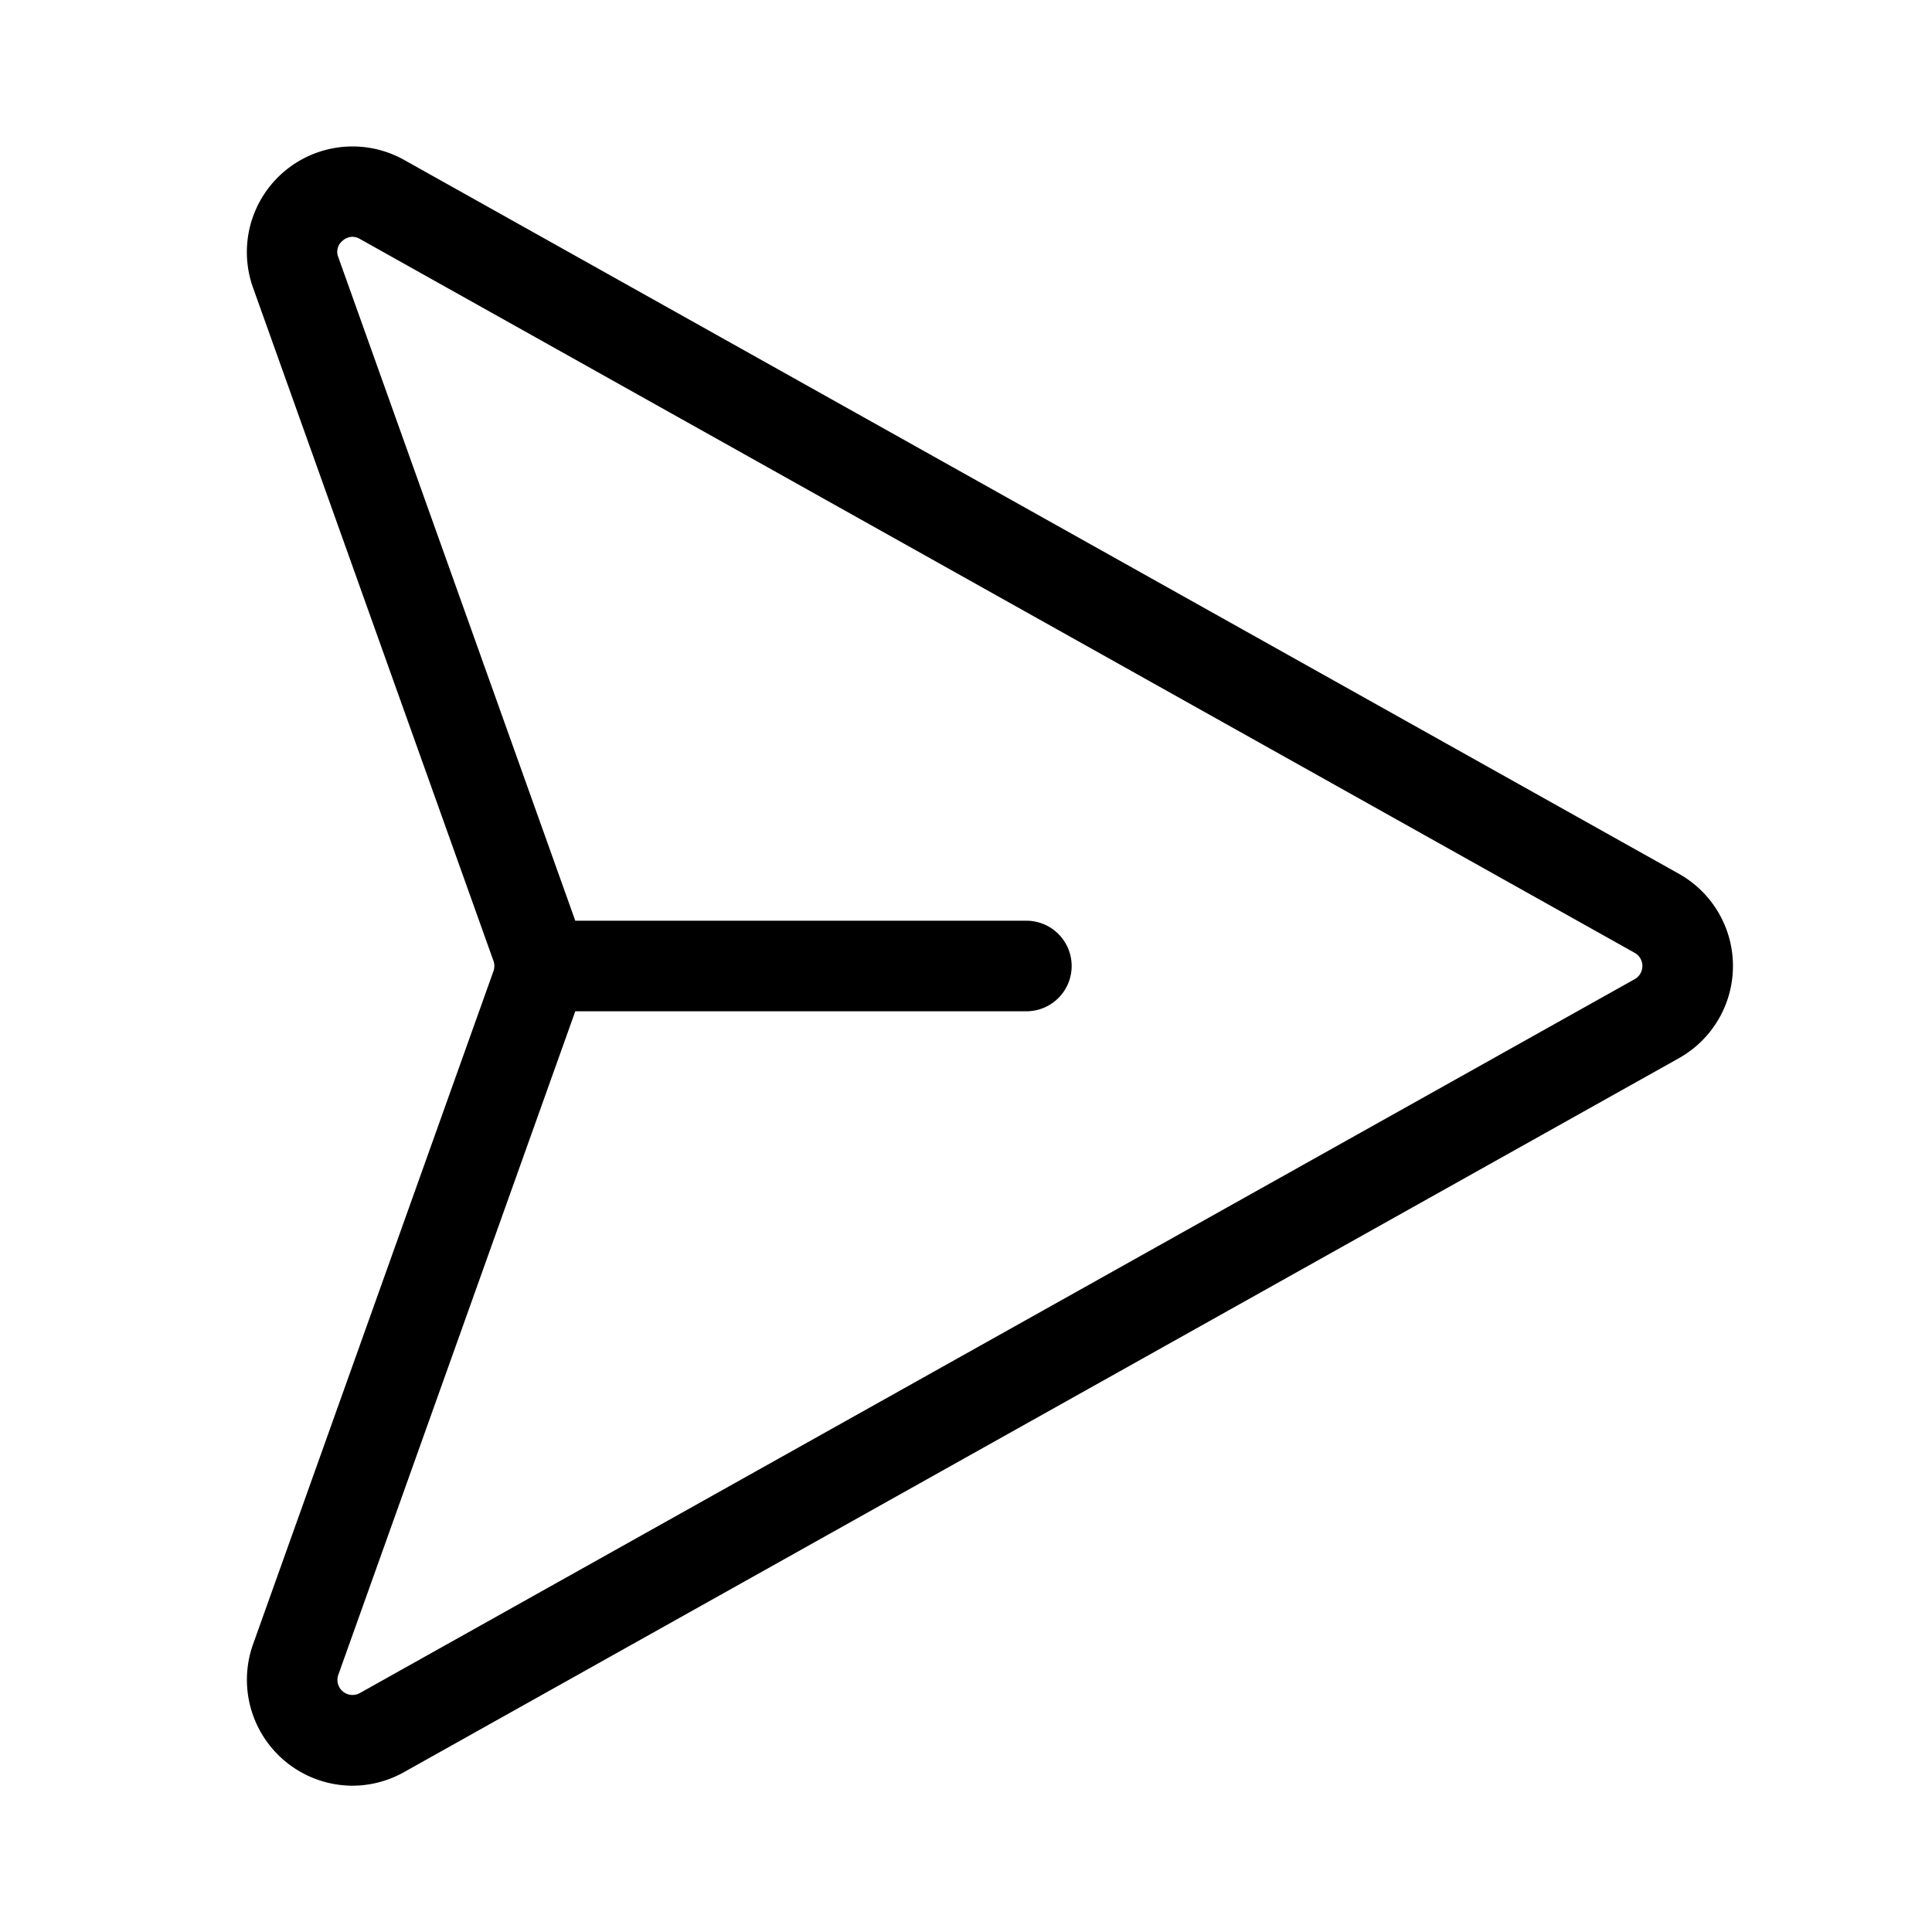 <svg xmlns="http://www.w3.org/2000/svg" viewBox="0 0 256 256" fill="currentColor"><path d="M222.467,115.784,53.553,21.192A14,14,0,0,0,33.527,38.116l31.861,89.211a2.014,2.014,0,0,1,0,1.346L33.527,217.884a14.035,14.035,0,0,0,13.161,18.732,14.03,14.03,0,0,0,6.864-1.809l168.914-94.592a14.002,14.002,0,0,0,0-24.432Zm-5.863,13.961L47.689,224.337a2,2,0,0,1-2.861-2.418L76.228,134H136a6,6,0,0,0,0-12H76.228L44.828,34.081a1.873,1.873,0,0,1,.593-2.201,1.965,1.965,0,0,1,1.263-.502,2.039,2.039,0,0,1,1.006.285l168.914,94.592a2.001,2.001,0,0,1,0,3.49Z"/></svg>